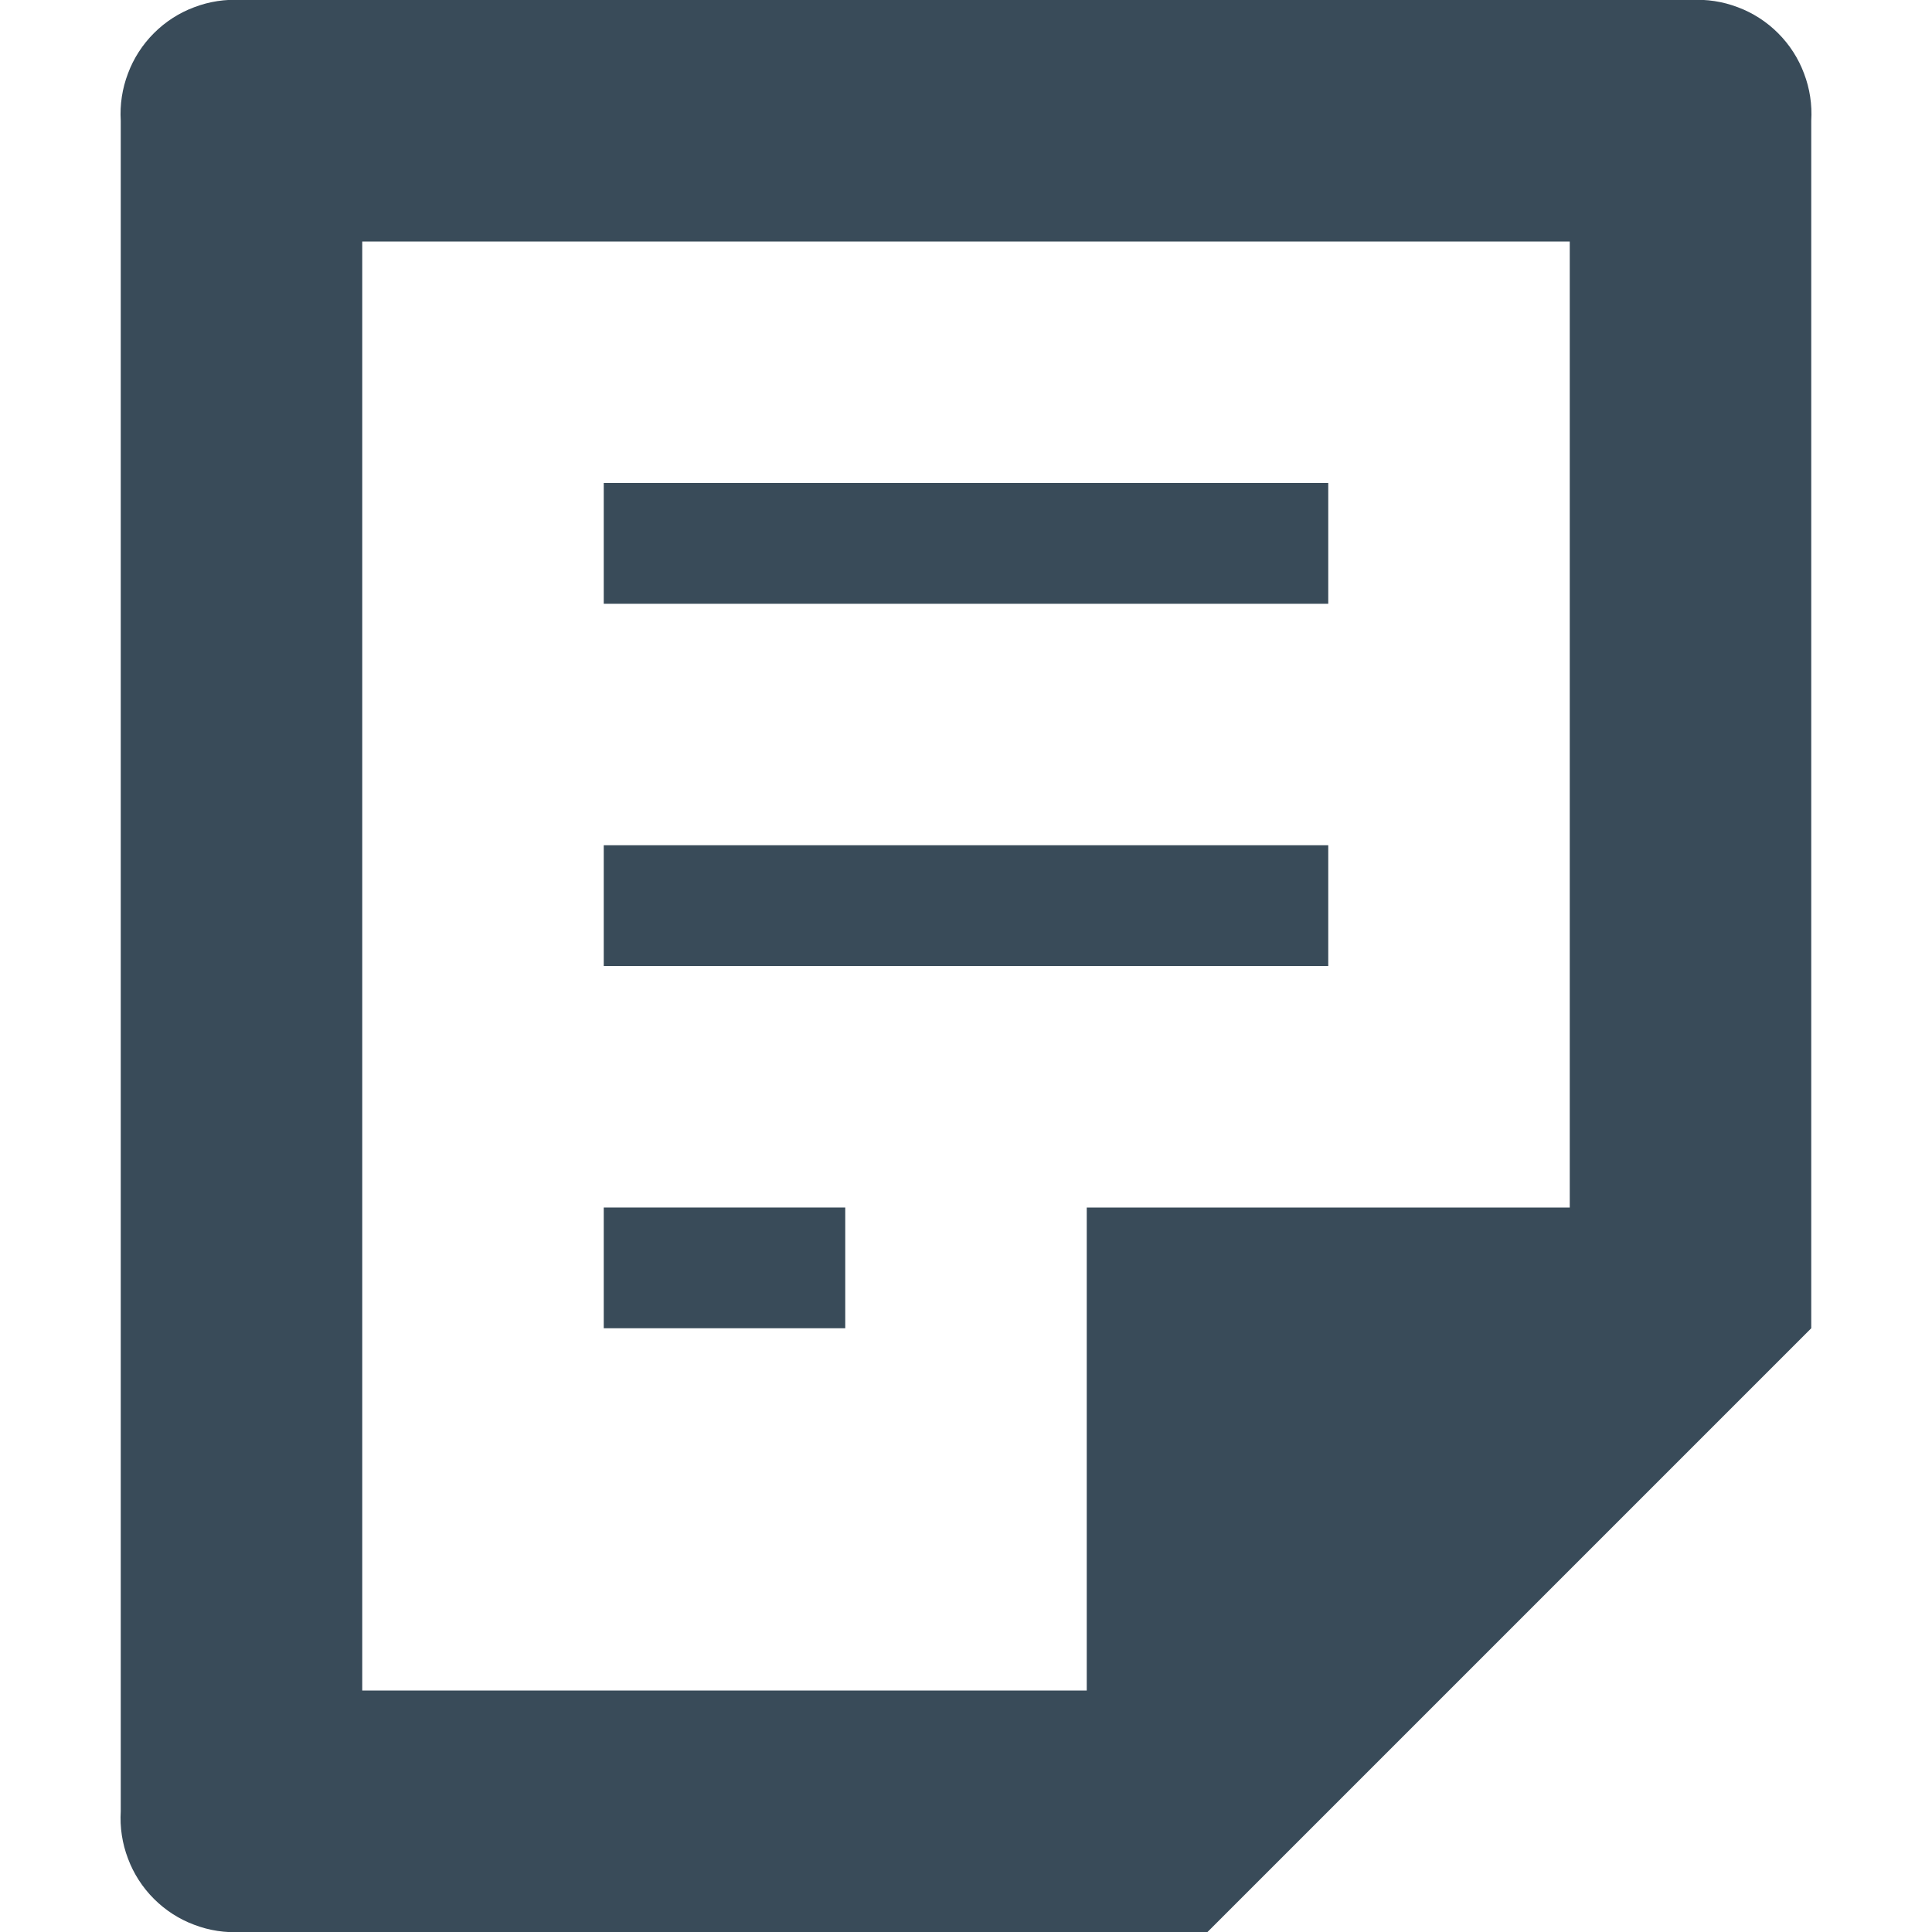 <svg width="12" height="12" viewBox="0 0 12 12" fill="none" xmlns="http://www.w3.org/2000/svg">
<path d="M10.5 2.9729e-06H1.5C1.4 -0.006 1.3 0.009 1.206 0.045C1.112 0.08 1.027 0.135 0.956 0.206C0.885 0.277 0.83 0.362 0.795 0.456C0.759 0.55 0.744 0.65 0.75 0.75V11.25C0.744 11.35 0.759 11.45 0.795 11.544C0.83 11.638 0.885 11.723 0.956 11.794C1.027 11.865 1.112 11.92 1.206 11.955C1.3 11.991 1.4 12.006 1.5 12H7.5L11.25 8.25V0.75C11.256 0.65 11.241 0.55 11.205 0.456C11.17 0.362 11.115 0.277 11.044 0.206C10.973 0.135 10.888 0.08 10.794 0.045C10.7 0.009 10.6 -0.006 10.5 2.9729e-06ZM2.25 1.5H9.75V7.5H6.75V10.5H2.25V1.5Z" fill="#394B59"/>
<path d="M8.25 3H3.75V3.75H8.25V3Z" fill="#394B59"/>
<path d="M8.25 5.25H3.75V6H8.25V5.25Z" fill="#394B59"/>
<path d="M5.25 7.5H3.75V8.25H5.25V7.5Z" fill="#394B59"/>
</svg>
